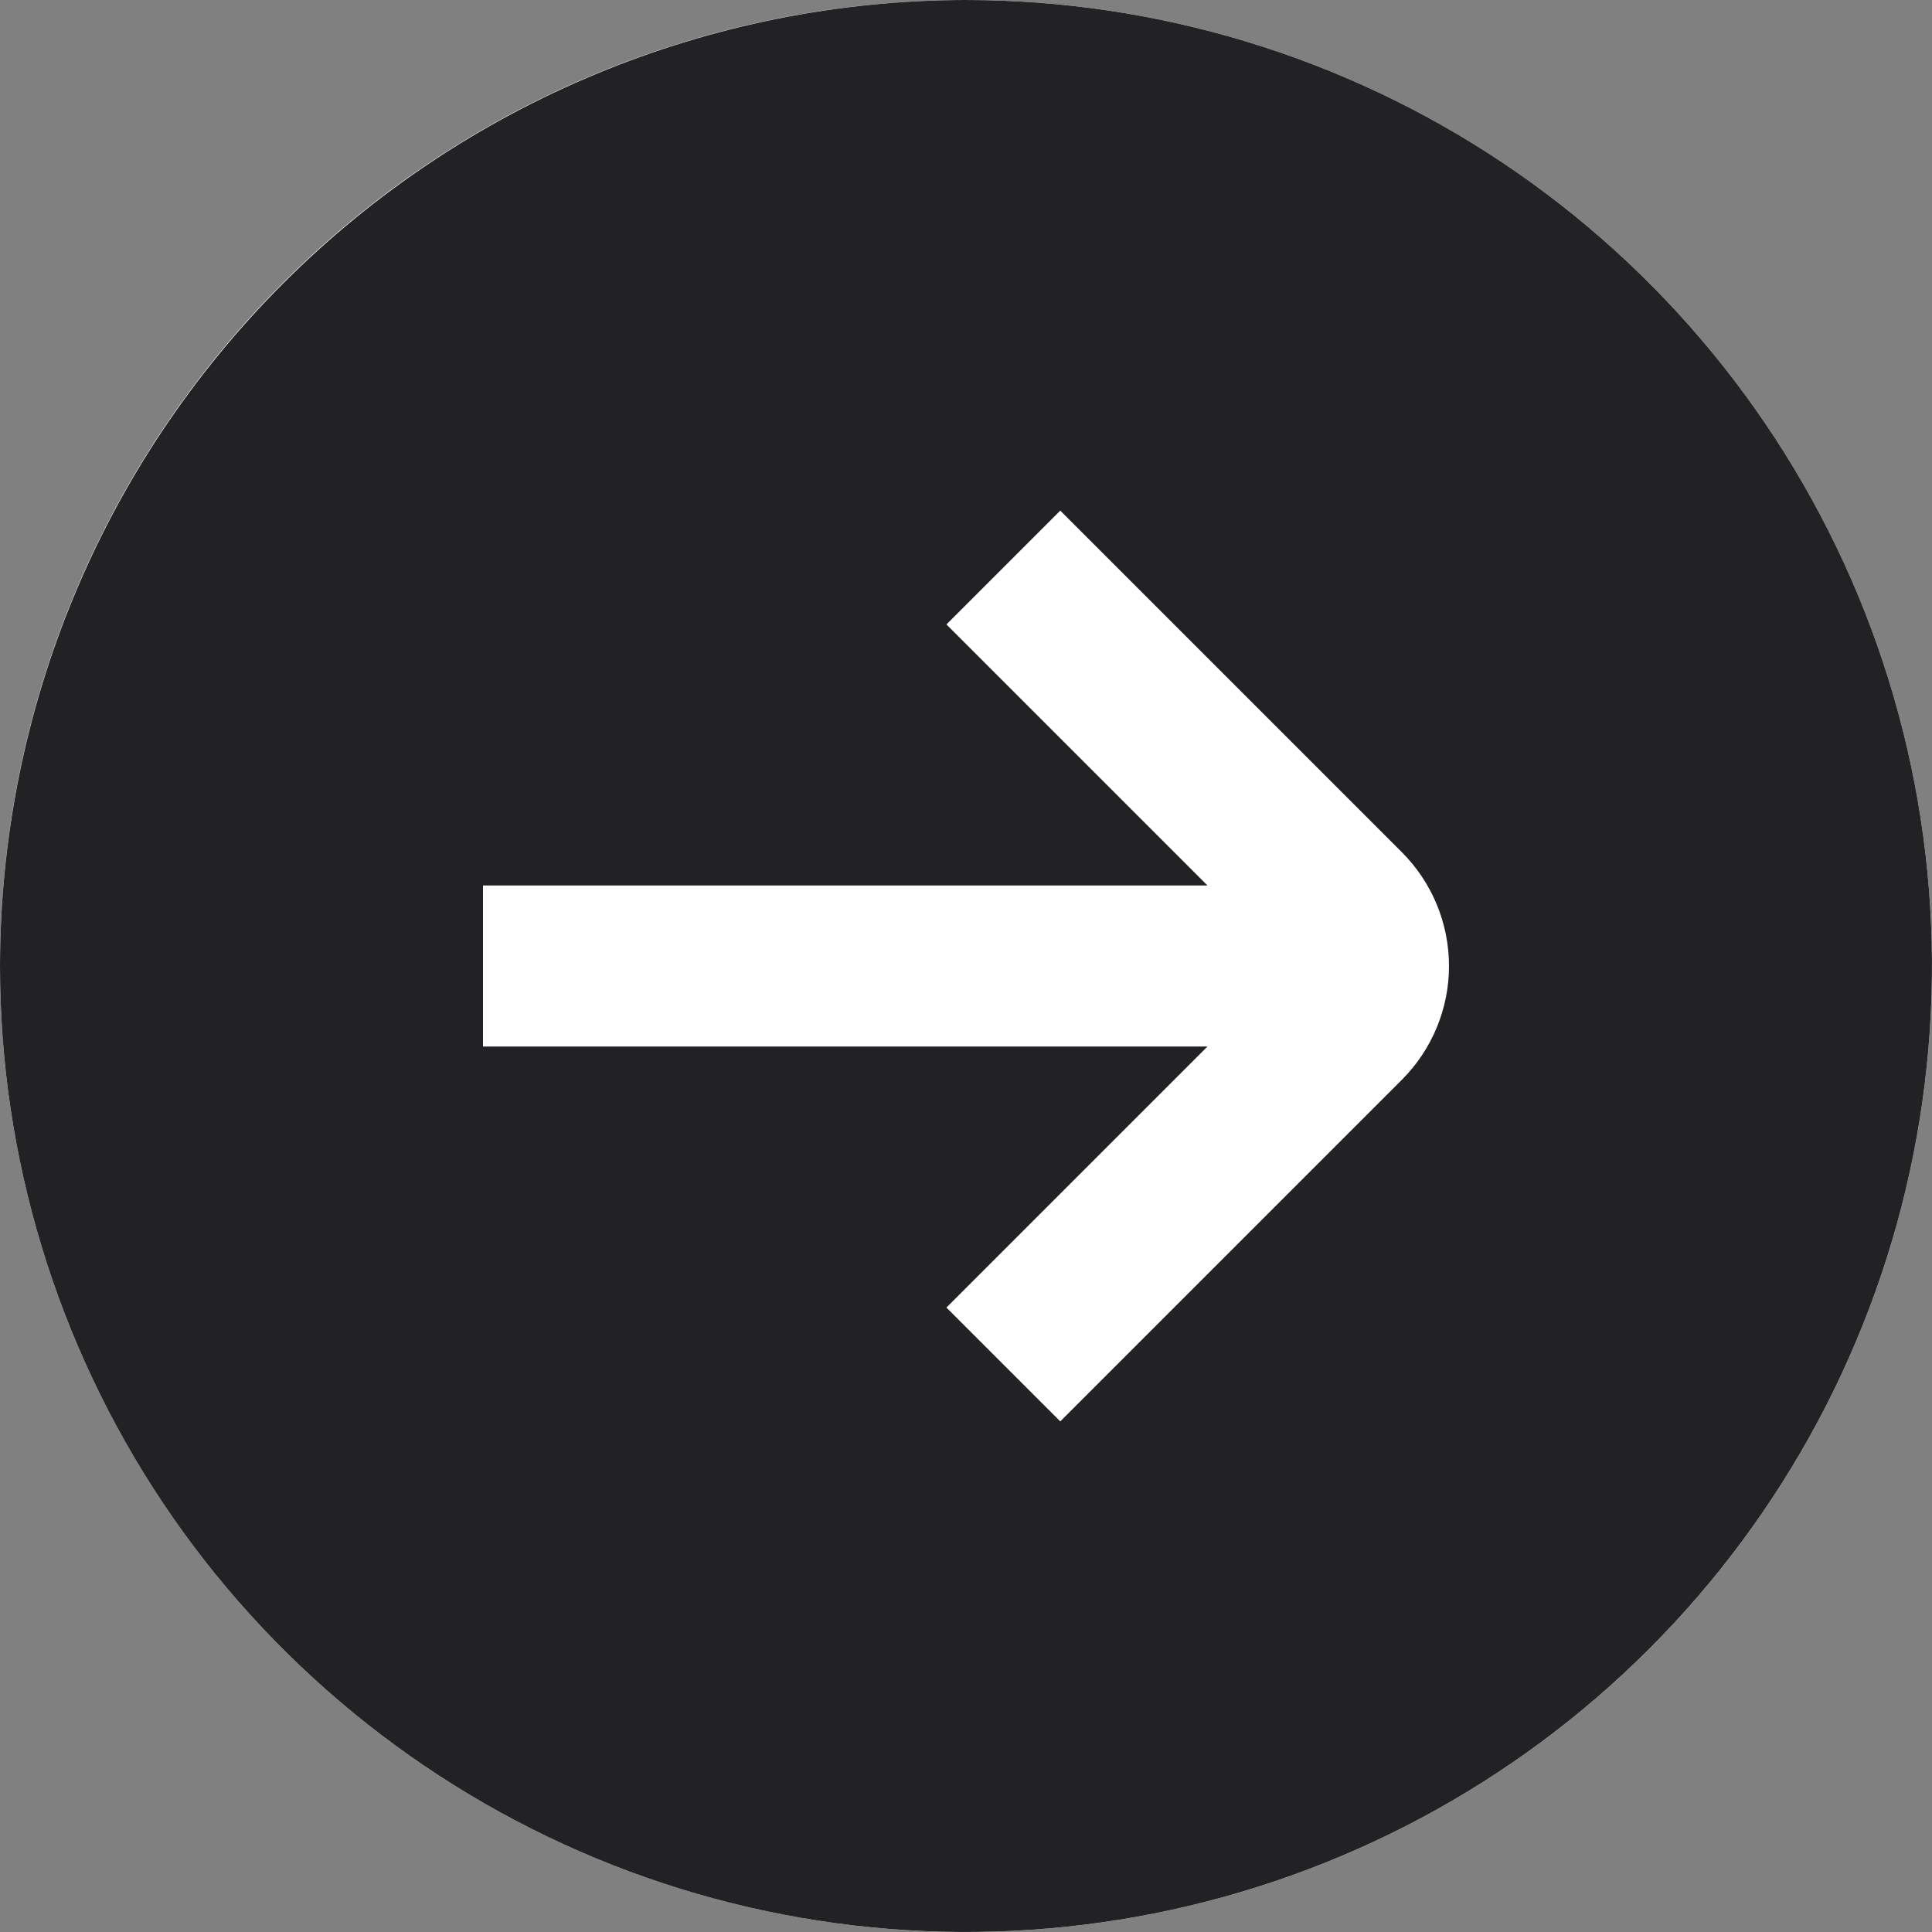 <svg width="24" height="24" viewBox="0 0 24 24" fill="none" xmlns="http://www.w3.org/2000/svg">
<rect x="0" y="0" width="24" height="24" fill="#808080" stroke="none"/>
<g clip-path="url(#clip0_7531_576)">
<circle cx="12" cy="12" r="12" fill="white"/>
<path d="M0 12C0 14.373 0.704 16.694 2.022 18.667C3.341 20.64 5.215 22.178 7.408 23.087C9.601 23.995 12.013 24.232 14.341 23.769C16.669 23.306 18.807 22.163 20.485 20.485C22.163 18.807 23.306 16.669 23.769 14.341C24.232 12.013 23.995 9.601 23.087 7.408C22.178 5.215 20.64 3.341 18.667 2.022C16.694 0.704 14.373 0 12 0C8.818 0.003 5.768 1.269 3.519 3.519C1.269 5.768 0.003 8.818 0 12ZM17.414 10.586C17.789 10.961 18 11.47 18 12C18 12.53 17.789 13.039 17.414 13.414L13.171 17.657L11.757 16.243L15 13H6V11H15L11.757 7.757L13.171 6.343L17.414 10.586Z" fill="#222224"/>
</g>
<defs>
<clipPath id="clip0_7531_576">
<rect width="24" height="24" fill="white"/>
</clipPath>
</defs>
</svg>
